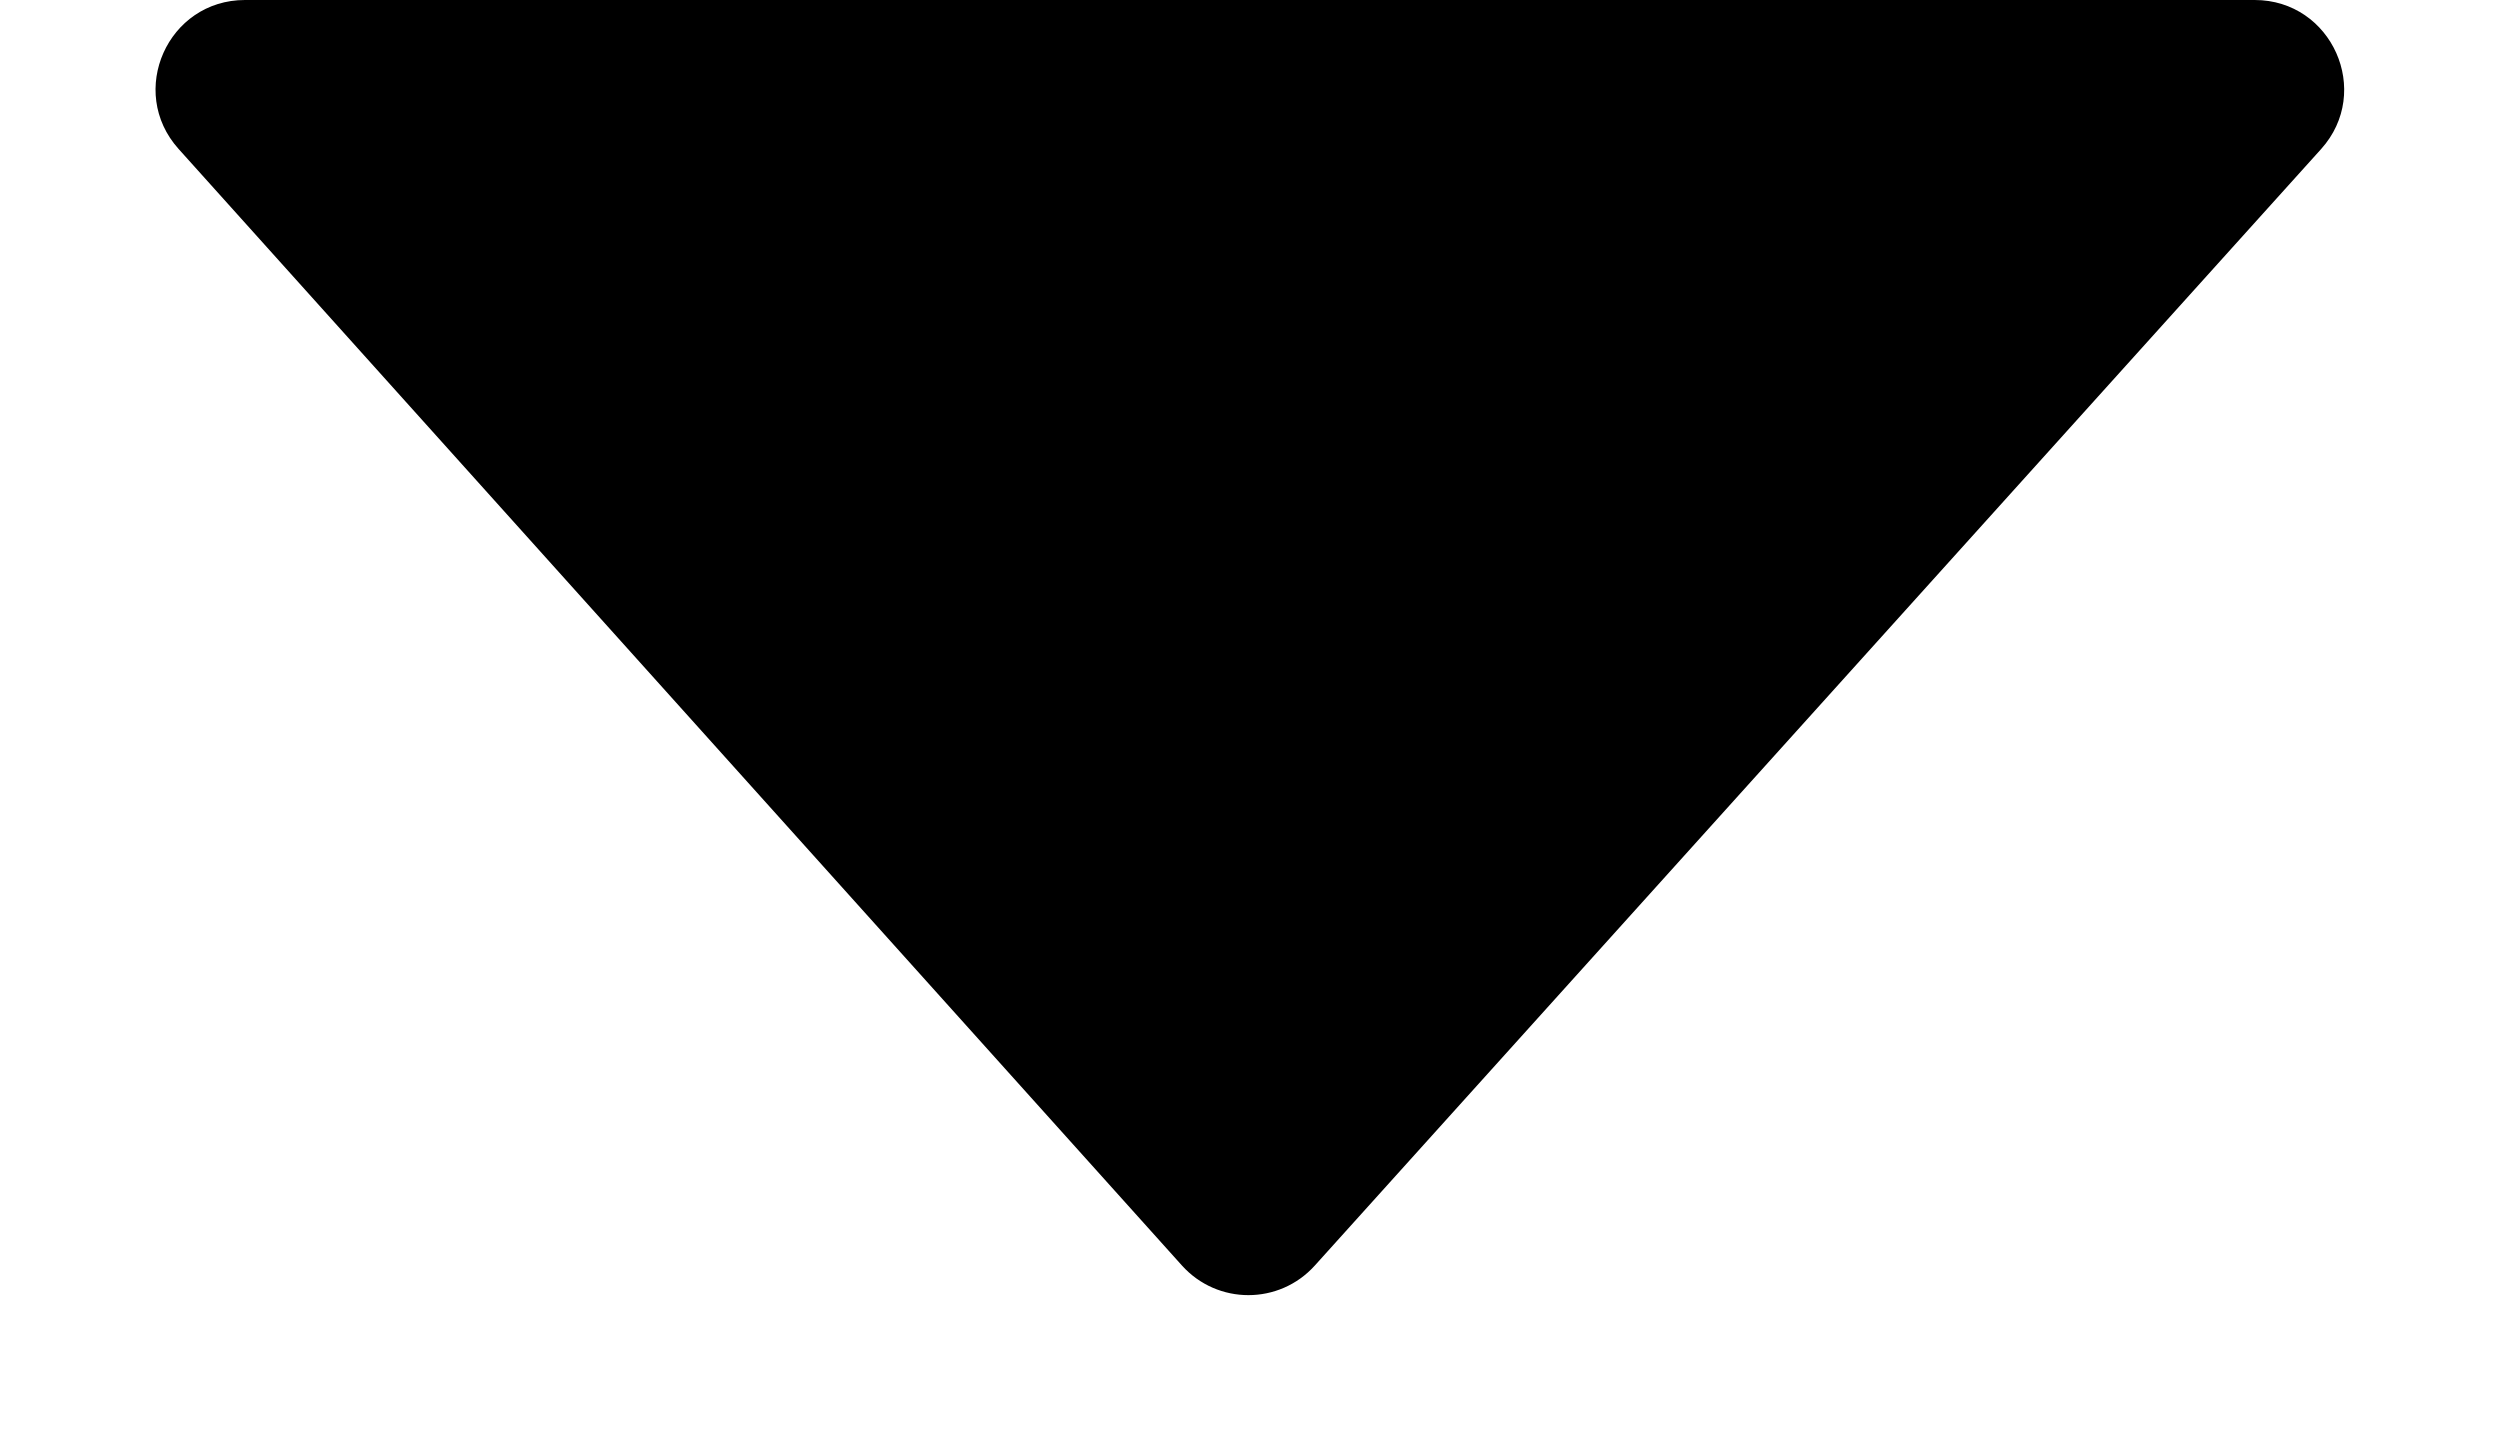 <svg xmlns="http://www.w3.org/2000/svg" width="14" height="8" viewBox="0 0 14 8" fill="none">
  <path d="M6.619 7.087L1 0.834C0.711 0.512 0.939 0 1.372 0L12.626 0C13.059 0 13.288 0.513 12.998 0.835L7.363 7.087C7.164 7.308 6.818 7.308 6.619 7.087Z" fill="currentColor"></path>
</svg>